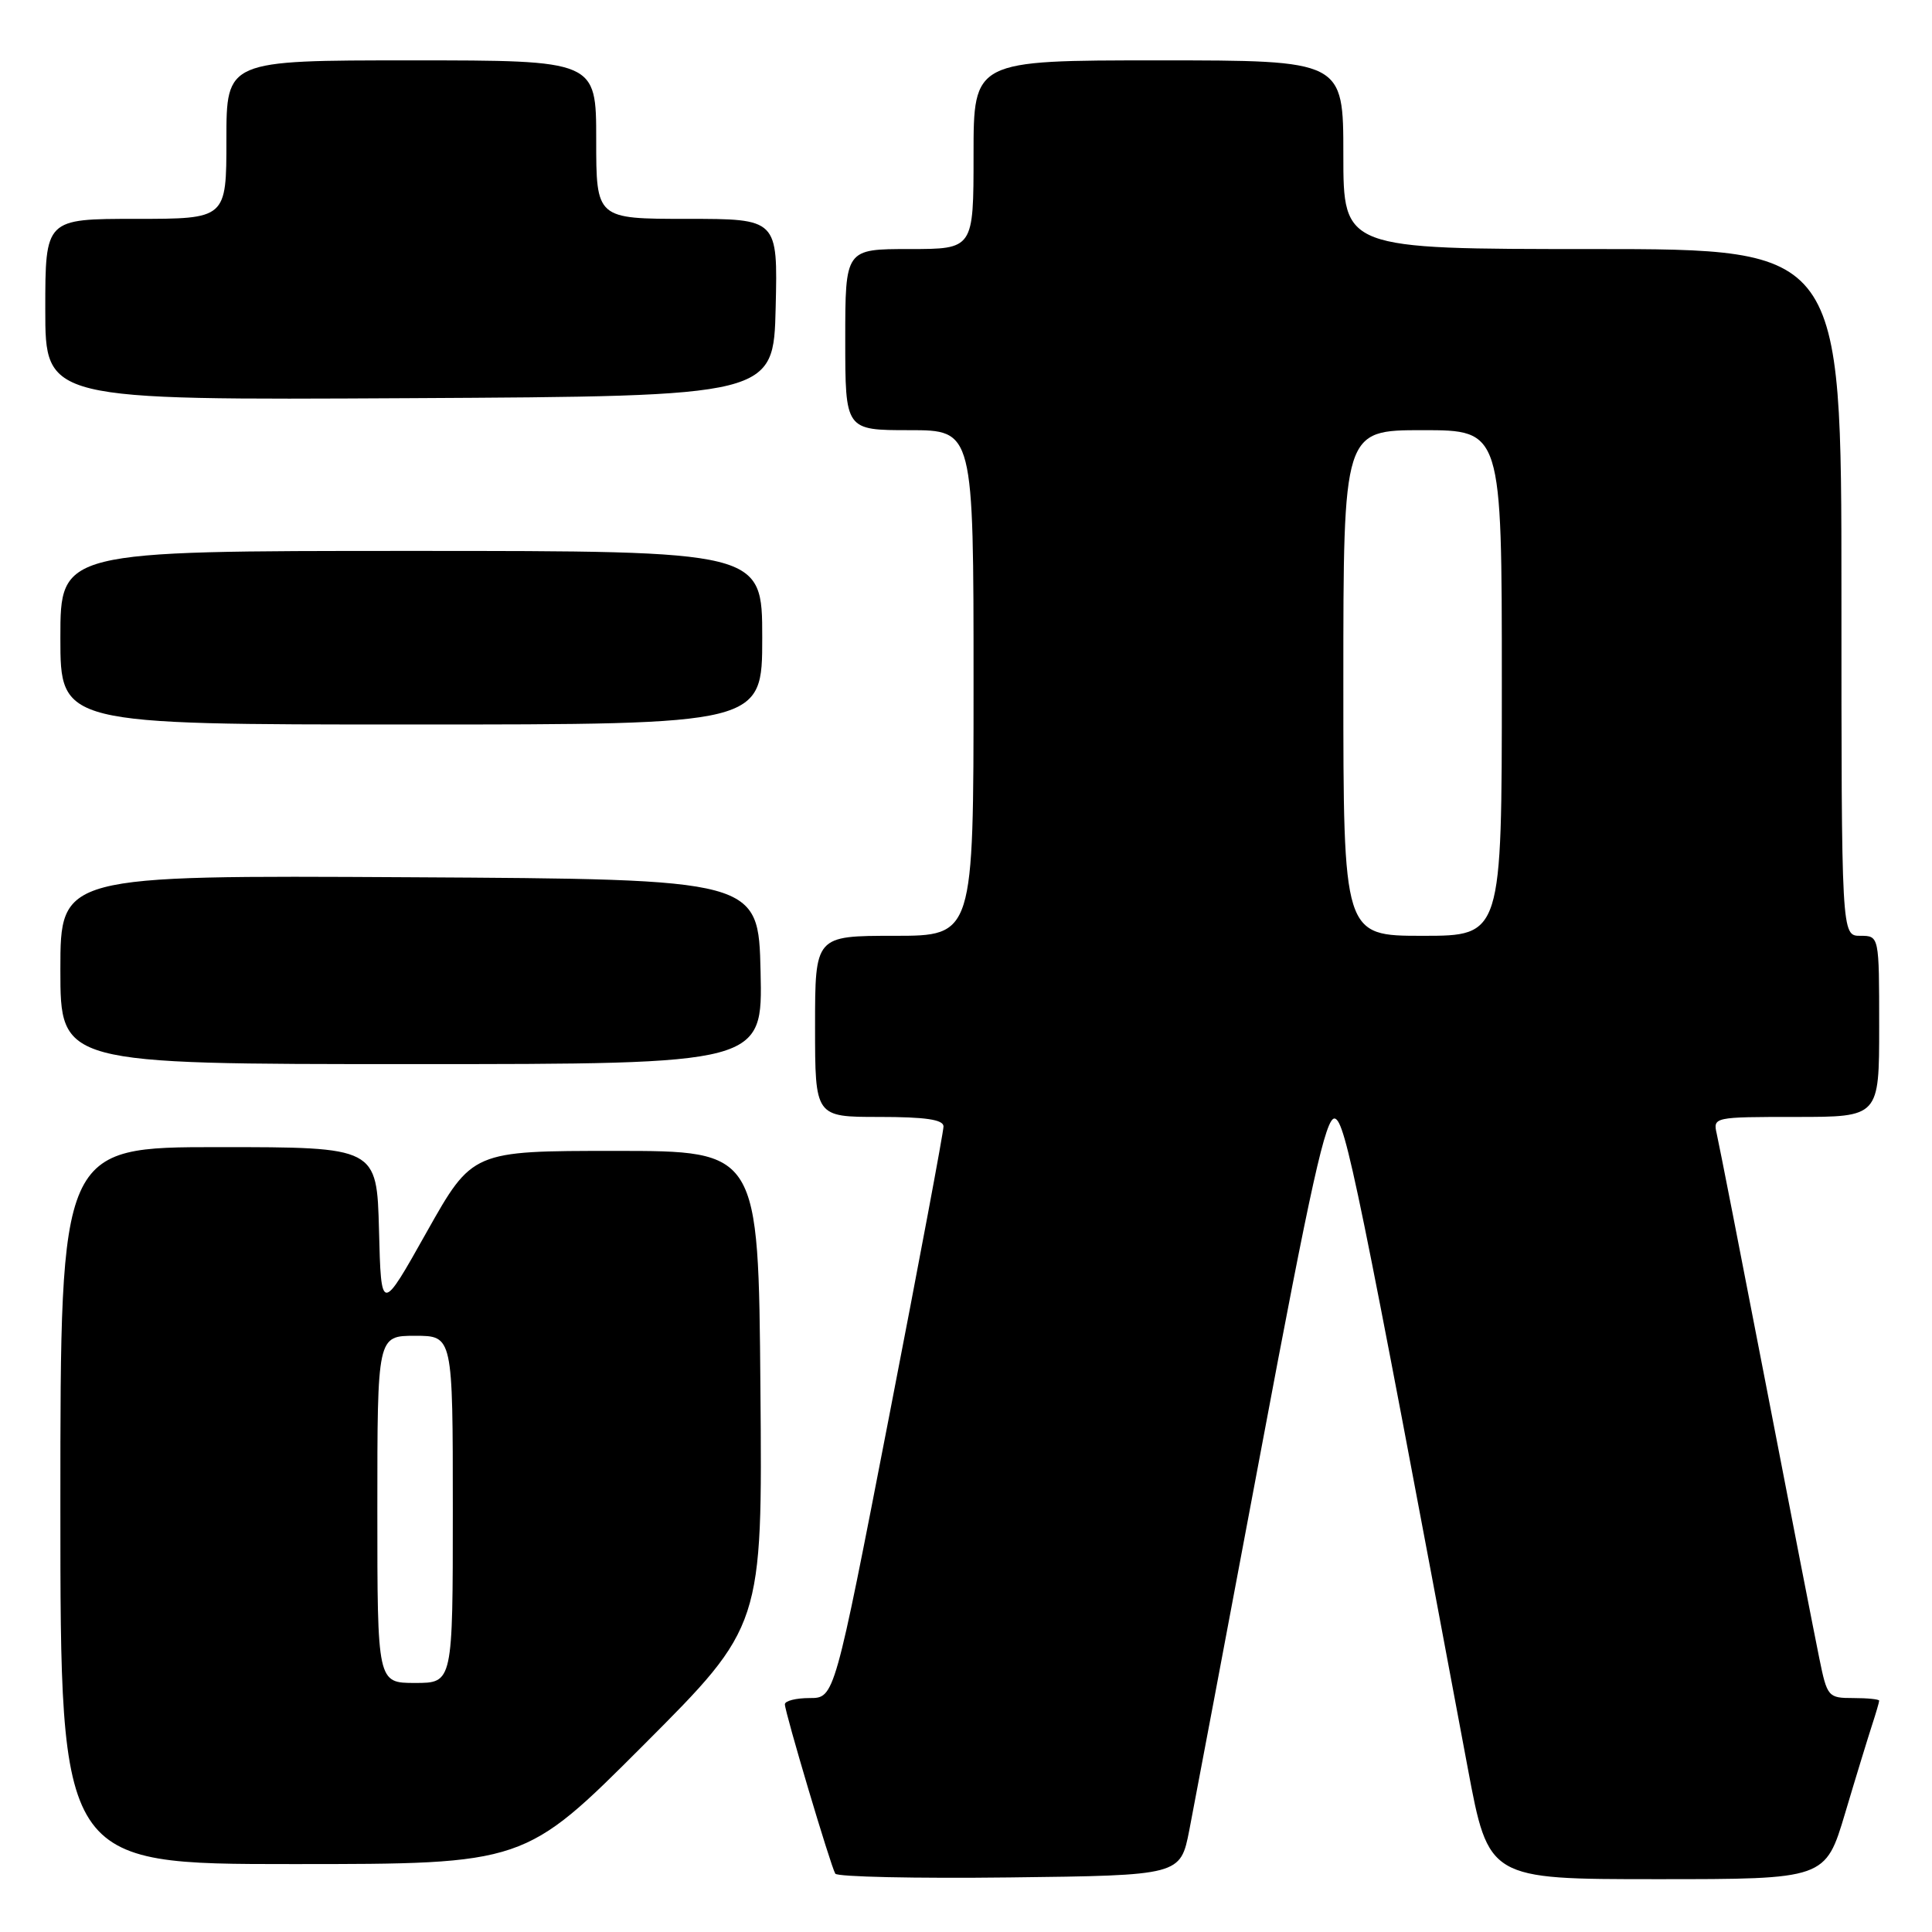 <?xml version="1.0" encoding="UTF-8" standalone="no"?>
<!DOCTYPE svg PUBLIC "-//W3C//DTD SVG 1.1//EN" "http://www.w3.org/Graphics/SVG/1.1/DTD/svg11.dtd" >
<svg xmlns="http://www.w3.org/2000/svg" xmlns:xlink="http://www.w3.org/1999/xlink" version="1.1" viewBox="0 0 256 256">
 <g >
 <path fill="currentColor"
d=" M 157.59 242.50 C 158.23 239.20 162.50 216.57 167.08 192.21 C 173.73 156.74 175.68 147.99 176.86 148.21 C 178.27 148.49 180.07 157.25 194.48 234.25 C 197.24 249.00 197.24 249.00 219.56 249.00 C 241.88 249.00 241.88 249.00 244.49 240.25 C 245.92 235.44 247.53 230.20 248.05 228.60 C 248.57 227.01 249.00 225.54 249.00 225.35 C 249.00 225.16 247.46 225.00 245.57 225.00 C 242.24 225.00 242.11 224.85 241.07 219.75 C 240.48 216.86 237.29 200.55 234.00 183.50 C 230.70 166.45 227.77 151.49 227.48 150.25 C 226.97 148.02 227.07 148.00 237.98 148.00 C 249.00 148.00 249.00 148.00 249.00 136.00 C 249.00 124.00 249.00 124.00 246.50 124.00 C 244.00 124.00 244.00 124.00 244.00 78.50 C 244.00 33.00 244.00 33.00 211.00 33.00 C 178.00 33.00 178.00 33.00 178.00 20.50 C 178.00 8.00 178.00 8.00 153.50 8.00 C 129.00 8.00 129.00 8.00 129.00 20.50 C 129.00 33.00 129.00 33.00 120.50 33.00 C 112.00 33.00 112.00 33.00 112.00 45.00 C 112.00 57.00 112.00 57.00 120.50 57.00 C 129.00 57.00 129.00 57.00 129.00 90.50 C 129.00 124.00 129.00 124.00 118.50 124.00 C 108.00 124.00 108.00 124.00 108.00 136.00 C 108.00 148.00 108.00 148.00 116.50 148.00 C 122.62 148.00 125.00 148.35 125.02 149.25 C 125.03 149.94 121.78 167.26 117.80 187.75 C 110.57 225.00 110.57 225.00 107.29 225.00 C 105.48 225.00 104.00 225.37 104.00 225.83 C 104.00 226.87 110.06 247.24 110.68 248.27 C 110.93 248.69 121.33 248.92 133.78 248.77 C 156.41 248.50 156.41 248.50 157.59 242.50 Z  M 85.28 231.22 C 101.03 215.45 101.03 215.45 100.76 183.97 C 100.50 152.50 100.50 152.50 81.54 152.50 C 62.59 152.50 62.59 152.50 56.54 163.25 C 50.50 174.01 50.50 174.01 50.22 163.00 C 49.93 152.00 49.93 152.00 28.97 152.00 C 8.00 152.00 8.00 152.00 8.00 199.50 C 8.00 247.00 8.00 247.00 38.76 247.00 C 69.52 247.00 69.52 247.00 85.28 231.22 Z  M 100.78 128.75 C 100.50 116.50 100.50 116.50 54.25 116.24 C 8.00 115.98 8.00 115.98 8.00 128.49 C 8.00 141.00 8.00 141.00 54.53 141.00 C 101.06 141.00 101.06 141.00 100.78 128.75 Z  M 101.00 84.50 C 101.00 73.00 101.00 73.00 54.50 73.00 C 8.00 73.00 8.00 73.00 8.00 84.50 C 8.00 96.00 8.00 96.00 54.50 96.00 C 101.00 96.00 101.00 96.00 101.00 84.50 Z  M 102.78 40.75 C 103.06 29.00 103.06 29.00 91.03 29.00 C 79.00 29.00 79.00 29.00 79.00 18.50 C 79.00 8.00 79.00 8.00 54.50 8.00 C 30.00 8.00 30.00 8.00 30.00 18.50 C 30.00 29.00 30.00 29.00 18.00 29.00 C 6.00 29.00 6.00 29.00 6.00 41.01 C 6.00 53.02 6.00 53.02 54.25 52.76 C 102.50 52.50 102.50 52.50 102.78 40.75 Z  M 178.00 90.50 C 178.00 57.00 178.00 57.00 188.50 57.00 C 199.00 57.00 199.00 57.00 199.00 90.50 C 199.00 124.00 199.00 124.00 188.50 124.00 C 178.00 124.00 178.00 124.00 178.00 90.50 Z  M 50.00 200.00 C 50.00 177.00 50.00 177.00 55.00 177.00 C 60.00 177.00 60.00 177.00 60.00 200.00 C 60.00 223.00 60.00 223.00 55.00 223.00 C 50.00 223.00 50.00 223.00 50.00 200.00 Z "/>
</g>
</svg>